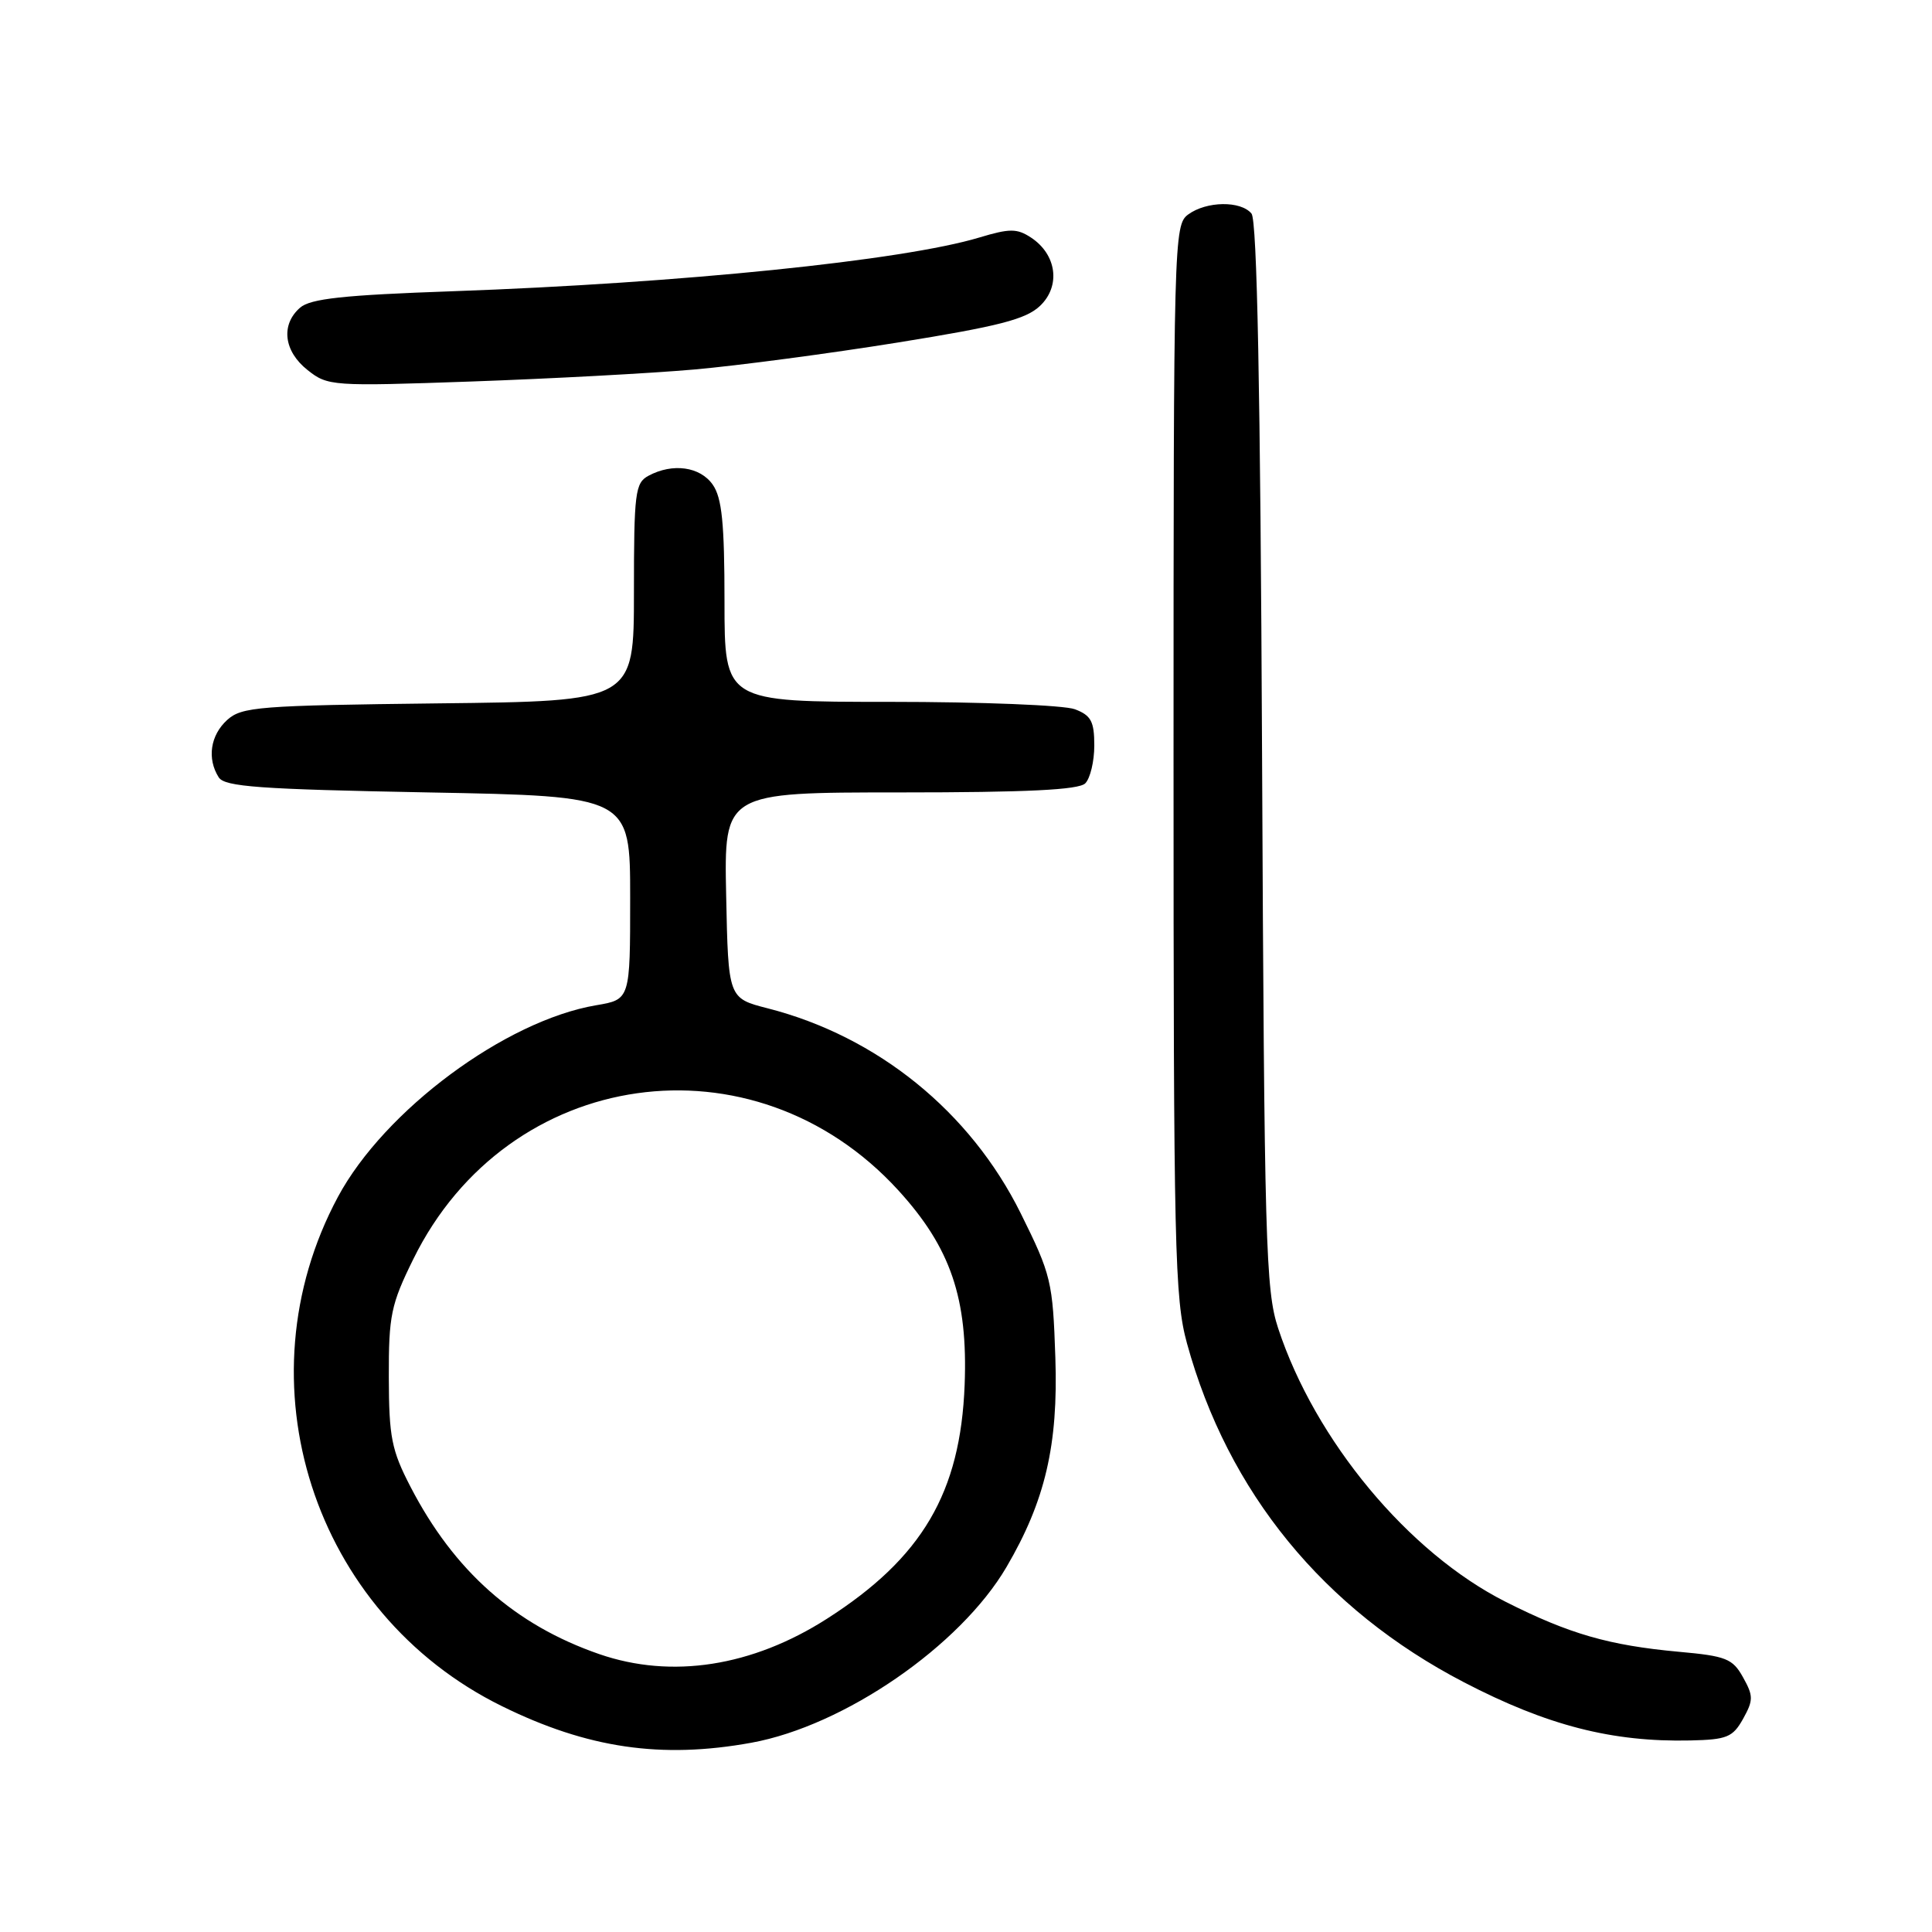 <?xml version="1.0" encoding="UTF-8" standalone="no"?>
<!DOCTYPE svg PUBLIC "-//W3C//DTD SVG 1.1//EN" "http://www.w3.org/Graphics/SVG/1.1/DTD/svg11.dtd" >
<svg xmlns="http://www.w3.org/2000/svg" xmlns:xlink="http://www.w3.org/1999/xlink" version="1.1" viewBox="0 0 256 256">
 <g >
 <path fill="currentColor"
d=" M 99.57 230.92 C 111.87 228.68 127.23 218.10 133.36 207.65 C 138.50 198.88 140.23 191.46 139.84 179.90 C 139.50 169.79 139.29 168.92 135.25 160.77 C 128.57 147.30 116.27 137.33 101.73 133.61 C 96.50 132.27 96.50 132.27 96.22 118.64 C 95.94 105.00 95.94 105.00 119.27 105.00 C 136.08 105.00 142.94 104.66 143.80 103.80 C 144.46 103.14 145.00 100.88 145.00 98.78 C 145.00 95.59 144.57 94.79 142.43 93.98 C 141.02 93.44 130.00 93.00 117.93 93.00 C 96.00 93.00 96.00 93.00 96.00 79.72 C 96.00 69.32 95.66 65.96 94.44 64.22 C 92.77 61.83 89.13 61.32 85.93 63.04 C 84.16 63.99 84.00 65.26 84.00 78.49 C 84.00 92.91 84.00 92.91 58.10 93.20 C 34.28 93.48 32.04 93.65 30.10 95.40 C 27.87 97.43 27.41 100.52 28.98 103.00 C 29.77 104.25 34.37 104.58 56.71 105.00 C 83.50 105.50 83.50 105.50 83.50 118.97 C 83.50 132.44 83.50 132.44 79.00 133.20 C 66.96 135.24 50.94 147.12 44.78 158.59 C 31.61 183.13 41.47 213.75 66.50 226.07 C 77.84 231.66 87.64 233.09 99.57 230.92 Z  M 230.97 227.75 C 232.34 225.28 232.34 224.72 230.96 222.25 C 229.59 219.78 228.71 219.43 222.46 218.87 C 213.21 218.02 207.97 216.52 199.53 212.26 C 186.64 205.77 174.26 190.89 169.36 176.00 C 167.70 170.95 167.53 164.80 167.23 100.05 C 167.01 51.61 166.57 29.19 165.83 28.30 C 164.41 26.58 159.87 26.64 157.44 28.42 C 155.55 29.80 155.50 31.71 155.50 100.67 C 155.50 165.54 155.65 172.05 157.28 178.00 C 162.70 197.73 175.38 213.25 194.00 222.92 C 205.01 228.64 213.61 230.85 223.97 230.62 C 228.83 230.51 229.60 230.20 230.97 227.75 Z  M 92.00 48.96 C 97.78 48.45 109.92 46.84 119.00 45.38 C 132.35 43.23 135.94 42.31 137.81 40.53 C 140.58 37.90 140.02 33.71 136.60 31.47 C 134.75 30.26 133.79 30.26 129.77 31.47 C 119.64 34.52 90.21 37.52 60.00 38.59 C 45.49 39.10 41.12 39.57 39.75 40.78 C 37.18 43.03 37.60 46.54 40.75 49.03 C 43.43 51.16 43.98 51.20 62.50 50.55 C 72.95 50.18 86.22 49.47 92.00 48.96 Z  M 79.41 219.18 C 68.23 215.31 60.17 208.17 54.39 197.00 C 51.88 192.16 51.54 190.42 51.52 182.49 C 51.50 174.31 51.80 172.85 54.77 166.83 C 67.29 141.37 99.86 136.75 119.02 157.71 C 125.97 165.32 128.26 172.03 127.82 183.50 C 127.27 197.79 122.20 206.42 109.58 214.49 C 99.67 220.83 89.00 222.49 79.41 219.18 Z "/>
</g>
</svg>